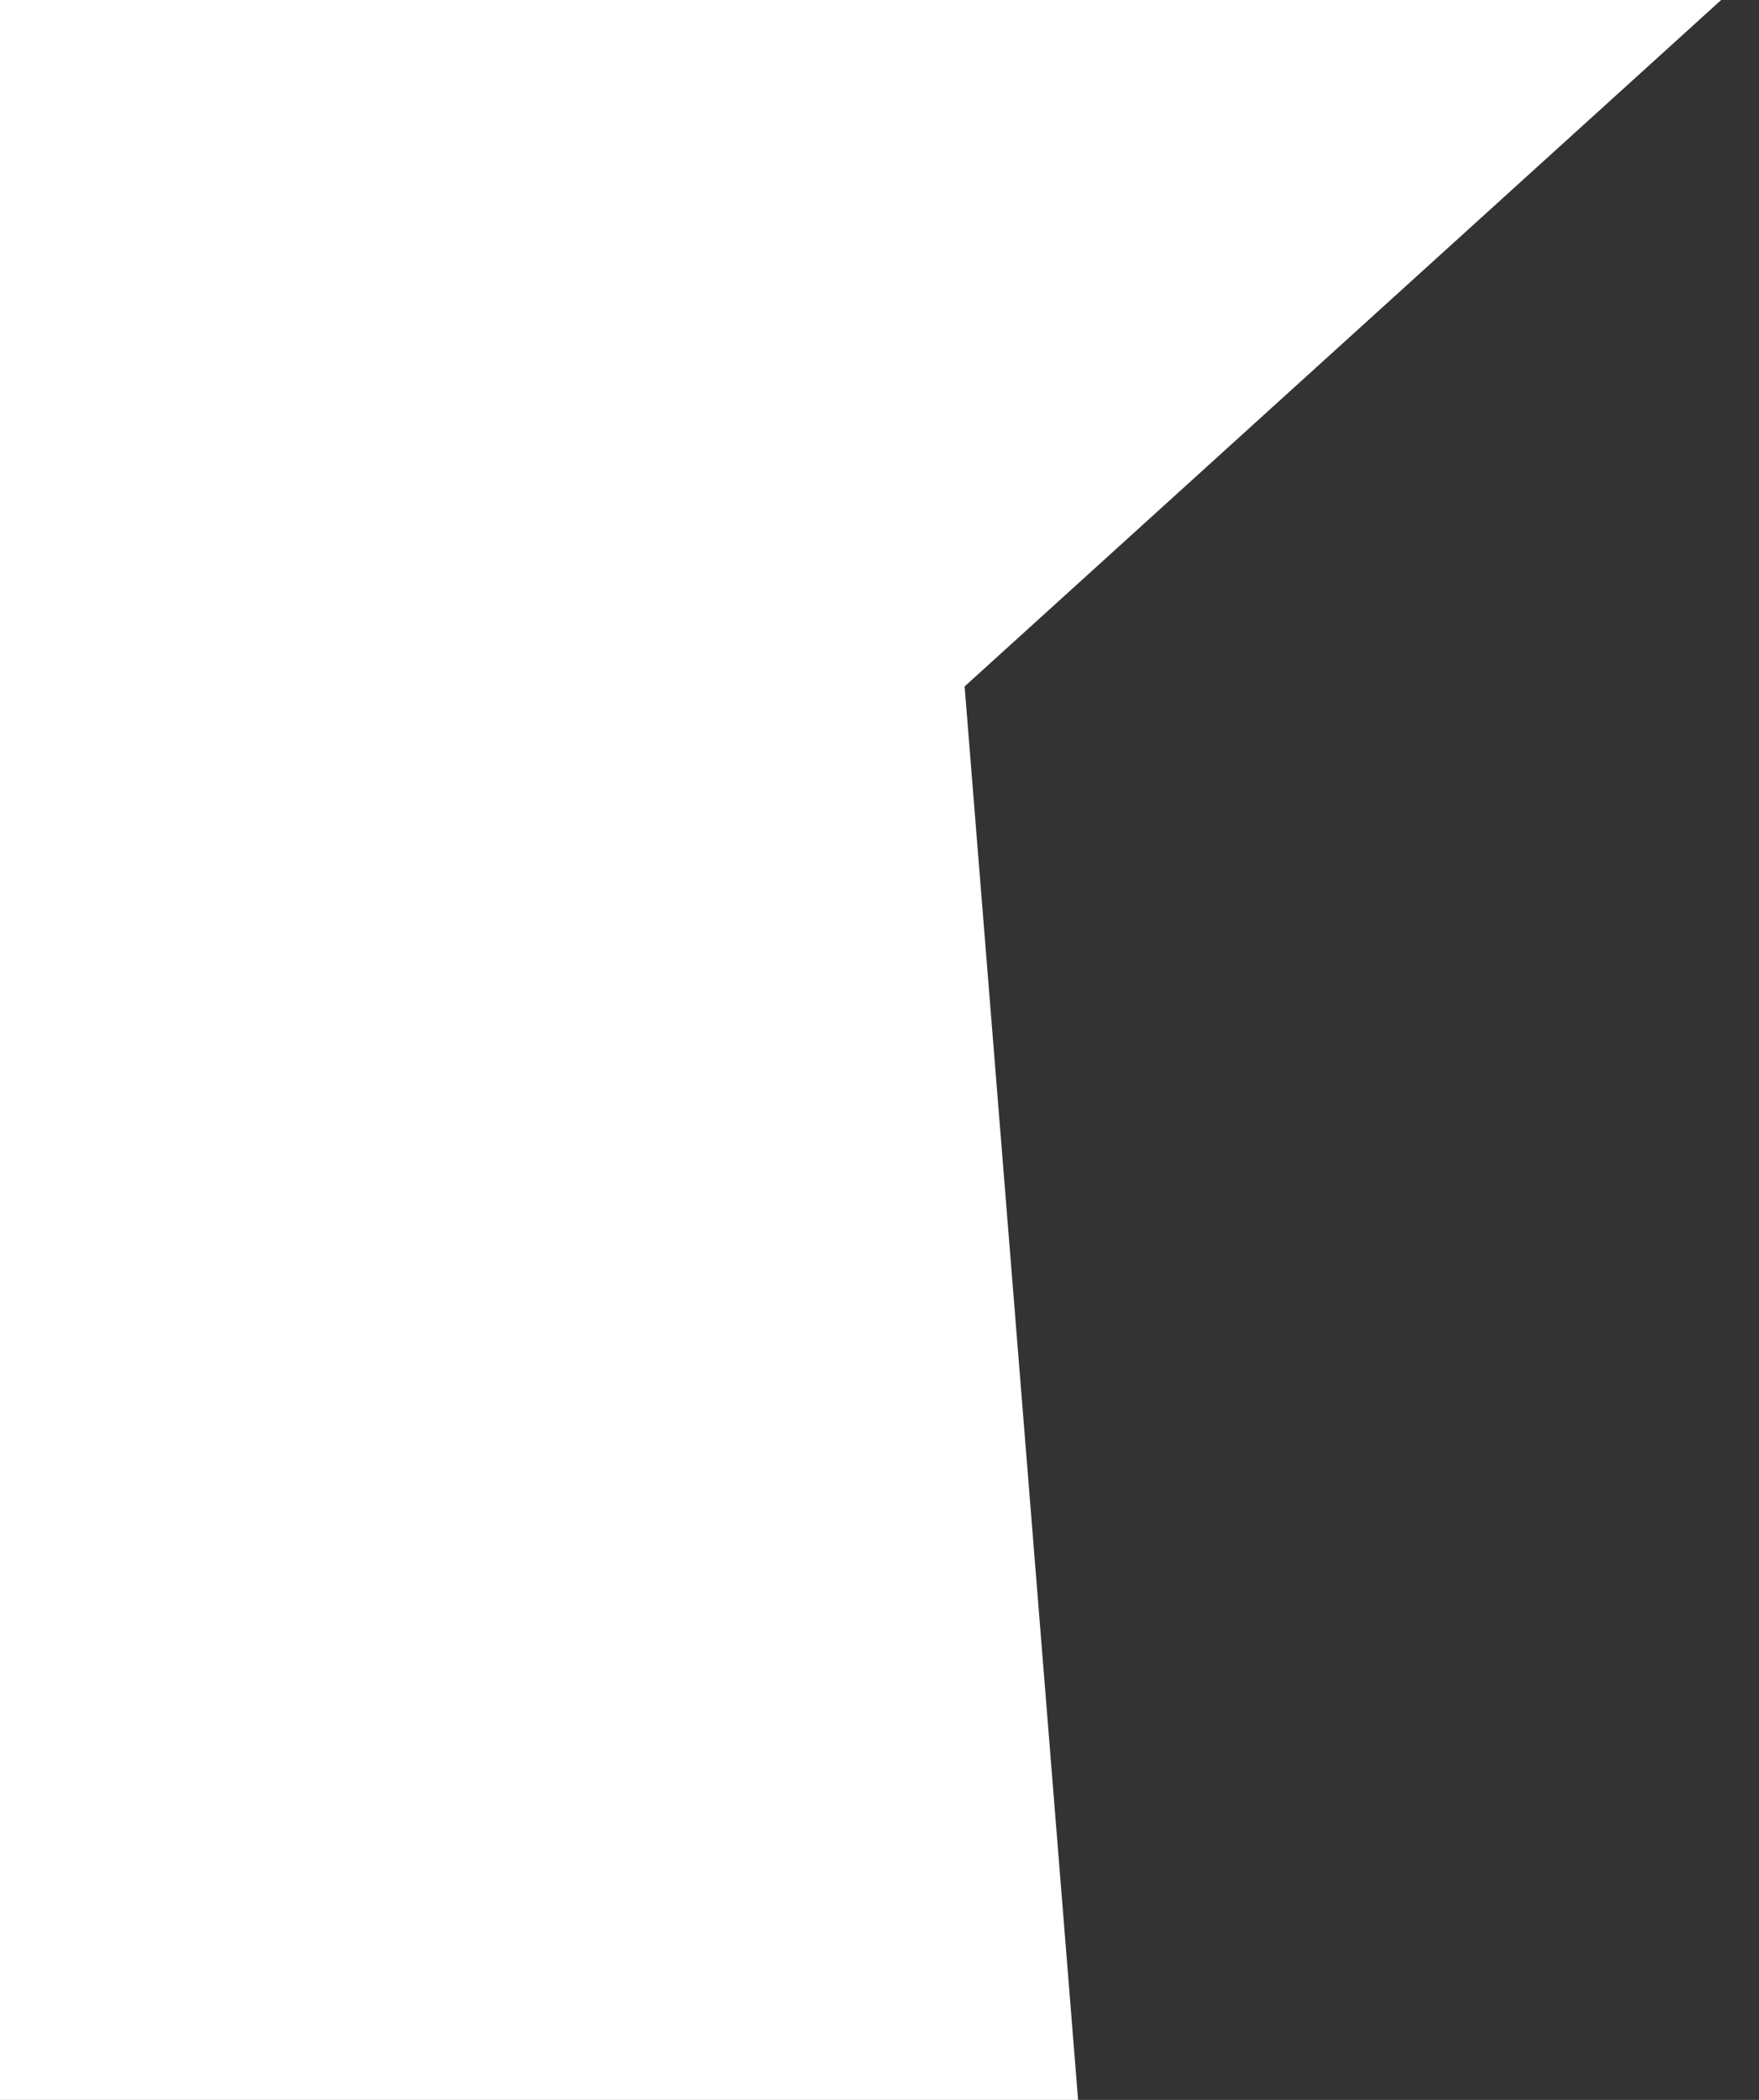 ﻿<?xml version="1.0" encoding="utf-8"?>
<svg version="1.1" xmlns:xlink="http://www.w3.org/1999/xlink" width="31px" height="37px" xmlns="http://www.w3.org/2000/svg">
  <rect width="100%" height="100%" fill="#333333" stroke="none"/>
  <g transform="matrix(1 0 0 1 -2403 -896 )">
    <path d="M 0 37  L 0 0  L 30.333 0  L 17 12.095  L 19 37  L 0 37  Z " fill-rule="nonzero" fill="#ffffff" stroke="none" transform="matrix(1 0 0 1 2403 896 )" />
  </g>
</svg>